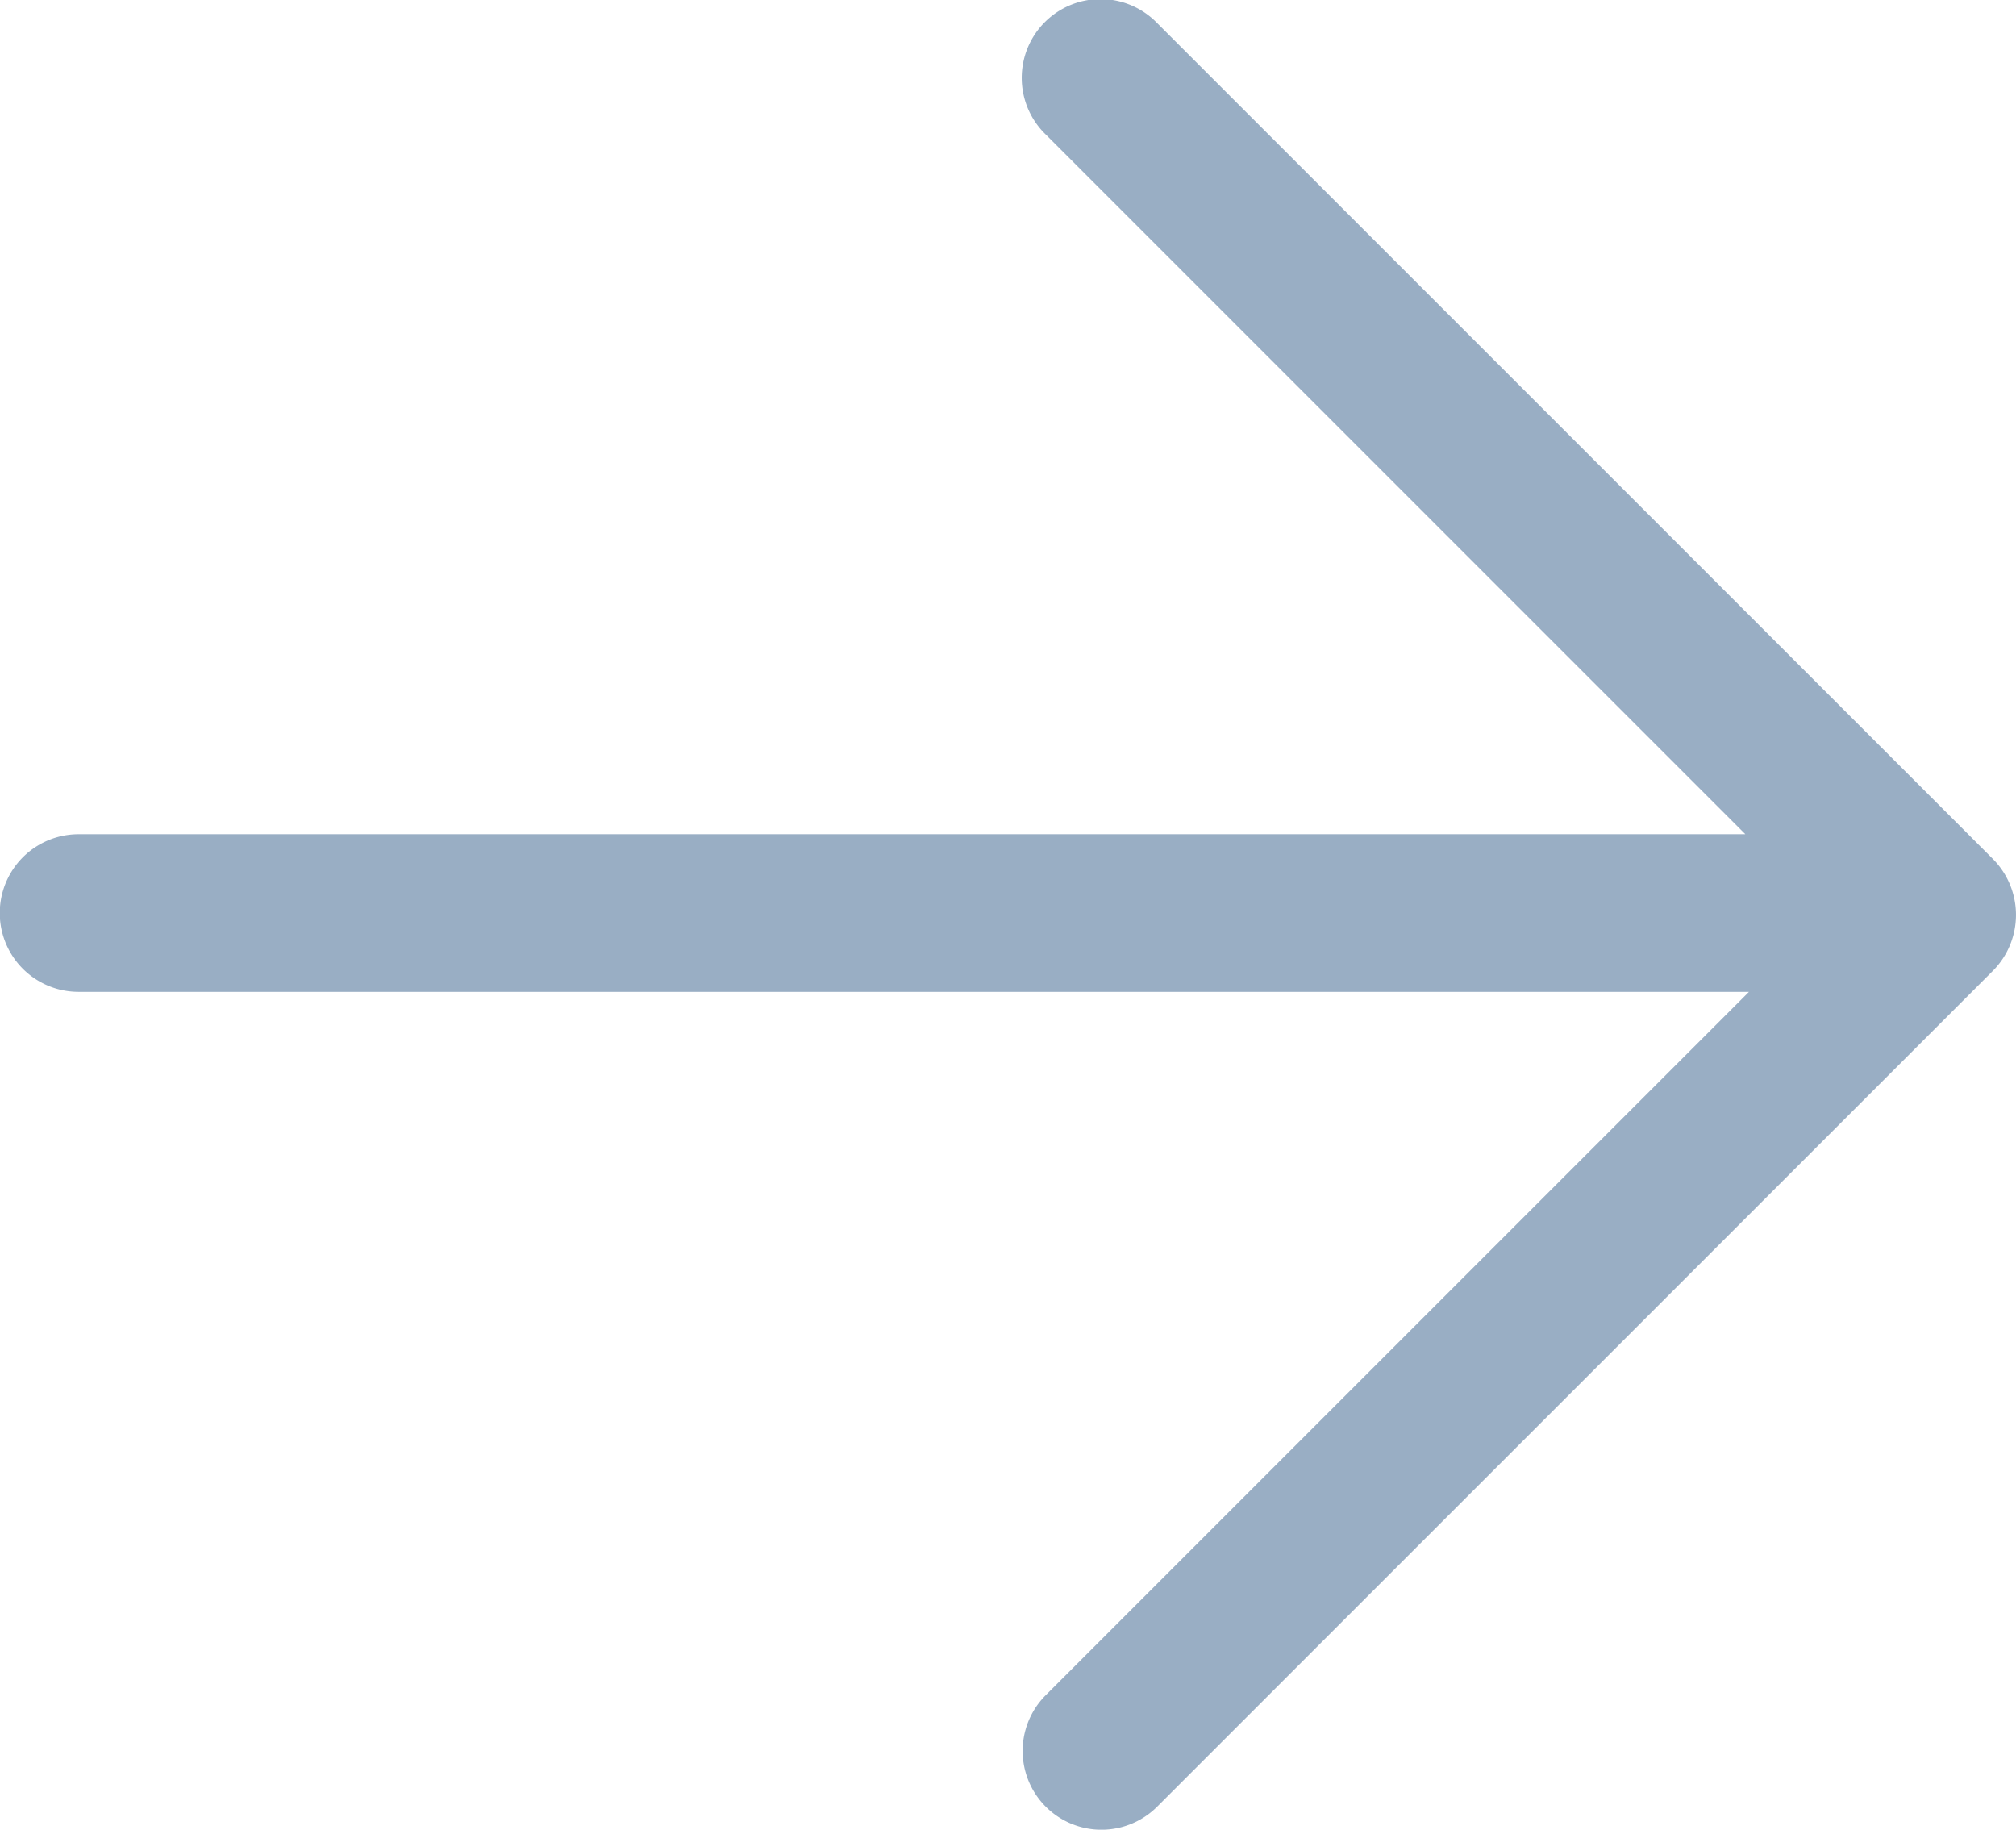 <svg xmlns="http://www.w3.org/2000/svg" width="25.586" height="23.218" viewBox="0 0 25.586 23.218">
  <path id="Union_45" data-name="Union 45" d="M10.9,22.926.293,12.319a1.006,1.006,0,0,1,0-1.419L10.9.293a1,1,0,0,1,1.414,1.415L3.389,10.633h21.2a1,1,0,1,1,0,2H3.435l8.878,8.878A1,1,0,1,1,10.9,22.926Z" transform="translate(25.586 23.219) rotate(180)" fill="#99aec4"/>
</svg>
